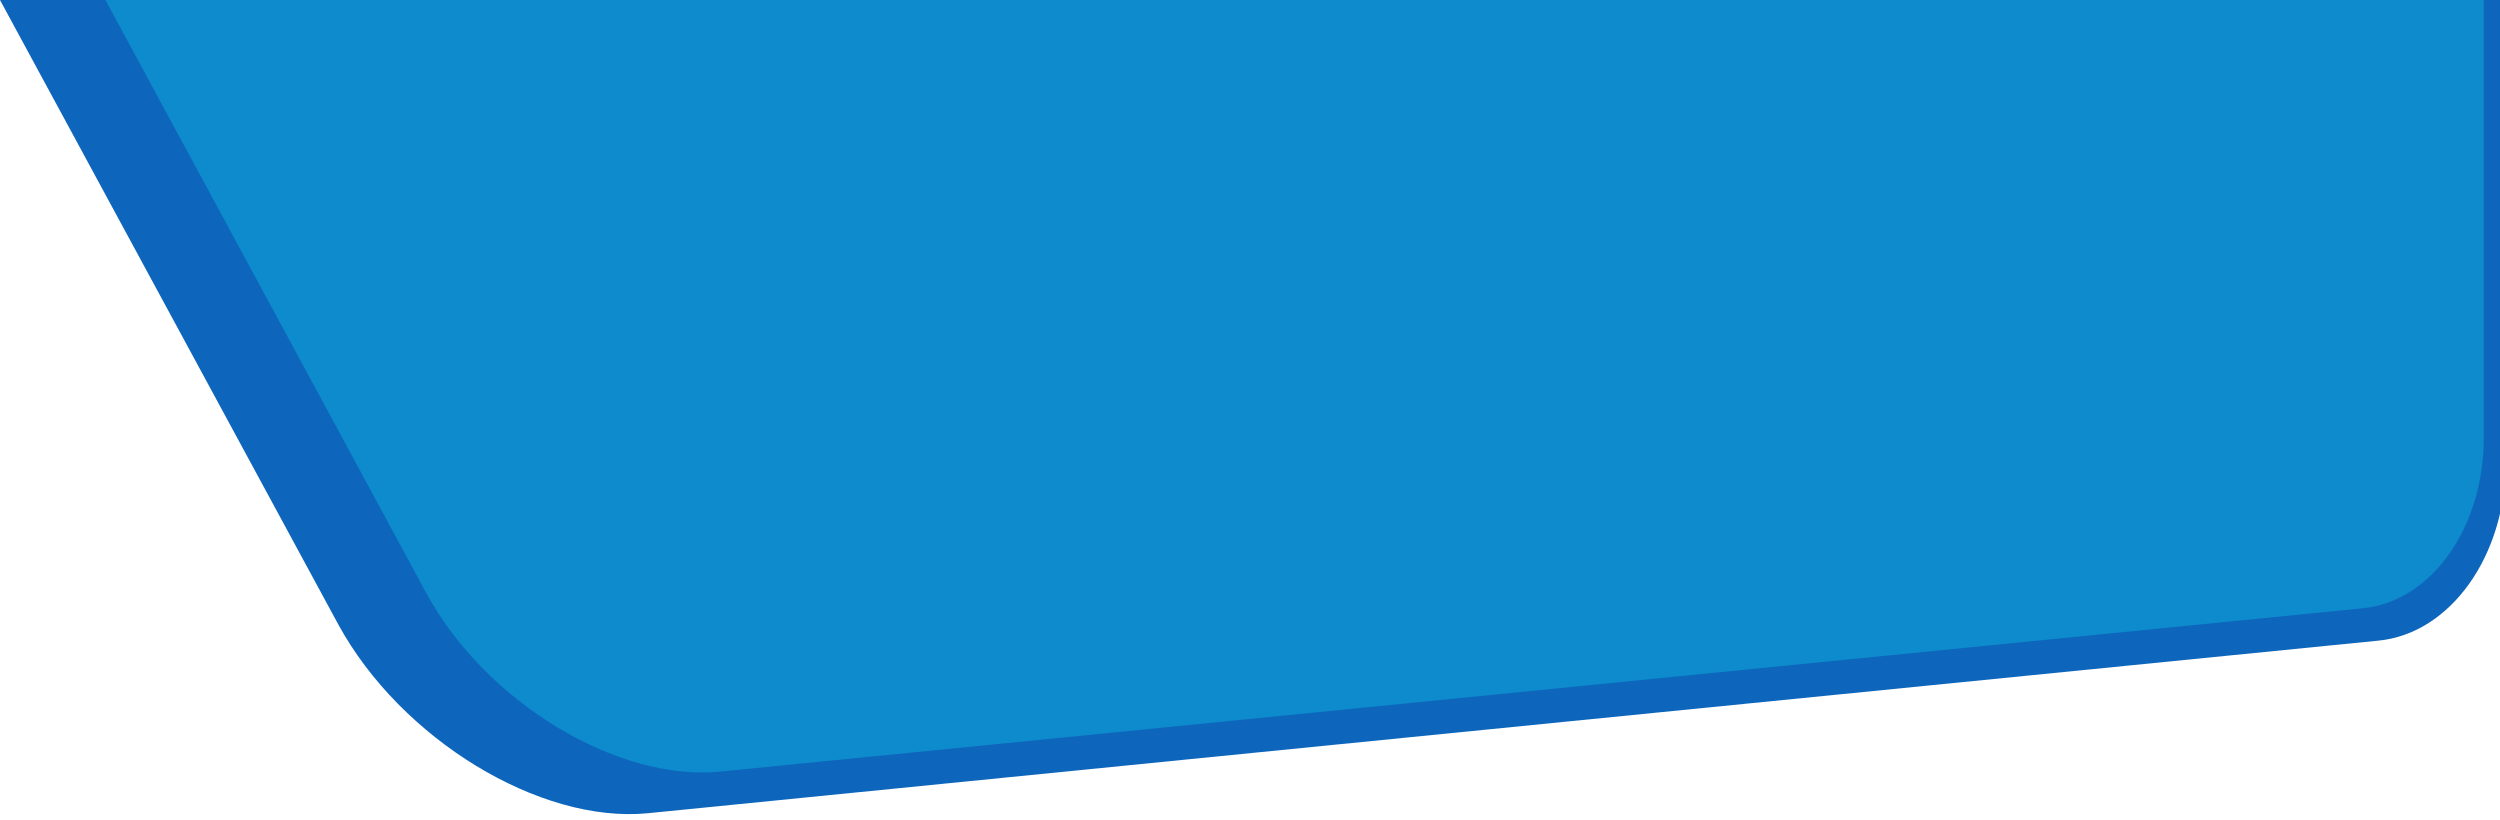 <?xml version="1.0" encoding="utf-8"?>
<!-- Generator: Adobe Illustrator 19.2.0, SVG Export Plug-In . SVG Version: 6.00 Build 0)  -->
<svg version="1.1" id="Capa_1" xmlns="http://www.w3.org/2000/svg" xmlns:xlink="http://www.w3.org/1999/xlink" x="0px" y="0px"
	 viewBox="0 0 215.8 70.8" style="enable-background:new 0 0 215.8 70.8;" xml:space="preserve">
<style type="text/css">
	.st0{fill:#0d66bc;}
	.st1{fill:#0d8bcd;}
</style>
<path class="st0" d="M0,0l29.2,53.9c5.4,9.9,17.4,17.2,26.7,16.3l149.4-14.9c6.2-0.6,11-7.3,11-15.4V0H0z"/>
<path class="st1" d="M9.1,0l27.7,51.2c5.1,9.4,16.5,16.3,25.4,15.4L204,52.5c5.9-0.6,10.4-7,10.4-14.7V0H9.1z"/>
</svg>
